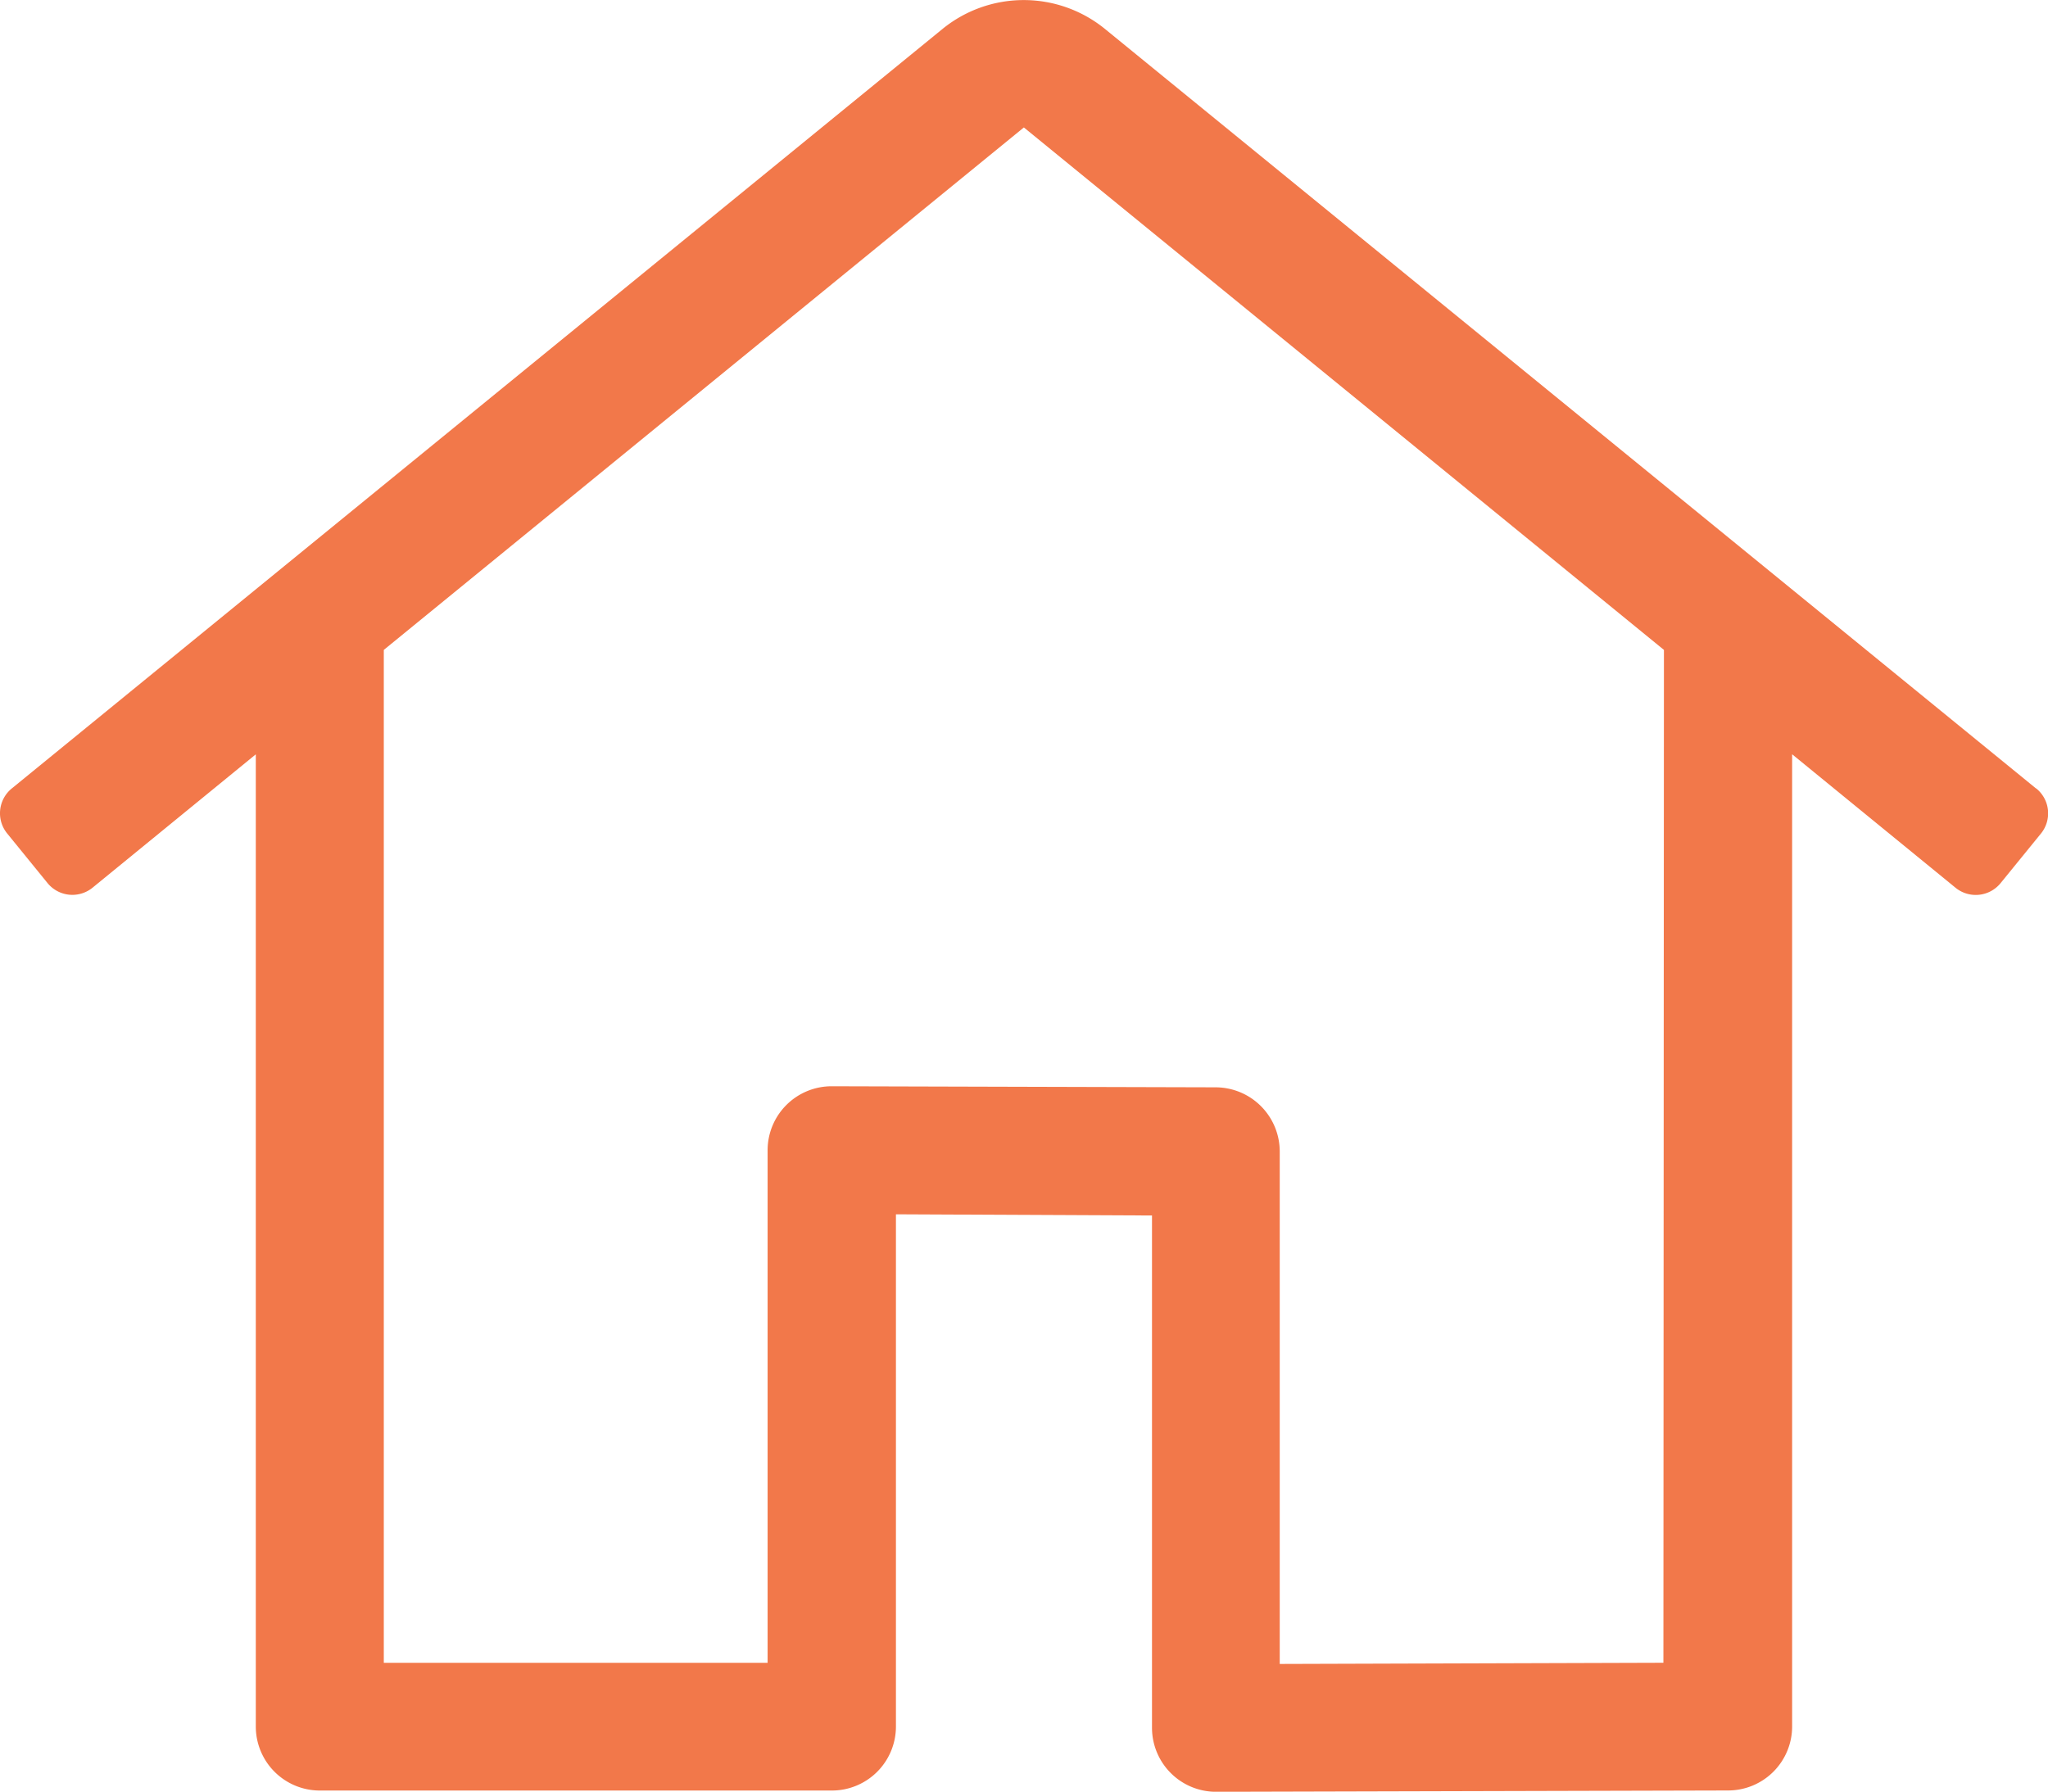 <svg xmlns="http://www.w3.org/2000/svg" width="30.96" height="27.092" viewBox="0 0 30.96 27.092">
  <path id="home-alt-light" d="M62.833,43.954,48.751,32.464a1.945,1.945,0,0,0-2.442,0L32.232,43.954a.484.484,0,0,0-.07.68l.611.751a.484.484,0,0,0,.677.072l2.471-2.019v14.7a.968.968,0,0,0,.968.968H44.63a.968.968,0,0,0,.968-.968V50.393l3.871.018v7.746a.968.968,0,0,0,.968.968l7.741-.02a.968.968,0,0,0,.968-.968v-14.7l2.471,2.019a.484.484,0,0,0,.68-.07l.611-.751a.484.484,0,0,0-.073-.682ZM57.2,57.174h.006l-5.806.018V49.441a.971.971,0,0,0-.965-.968l-5.806-.016a.968.968,0,0,0-.971.968v7.75H37.856V41.859l9.676-7.9,9.676,7.9Z" transform="translate(-32.054 -32.032)" fill="#f2784a"/>
</svg>
